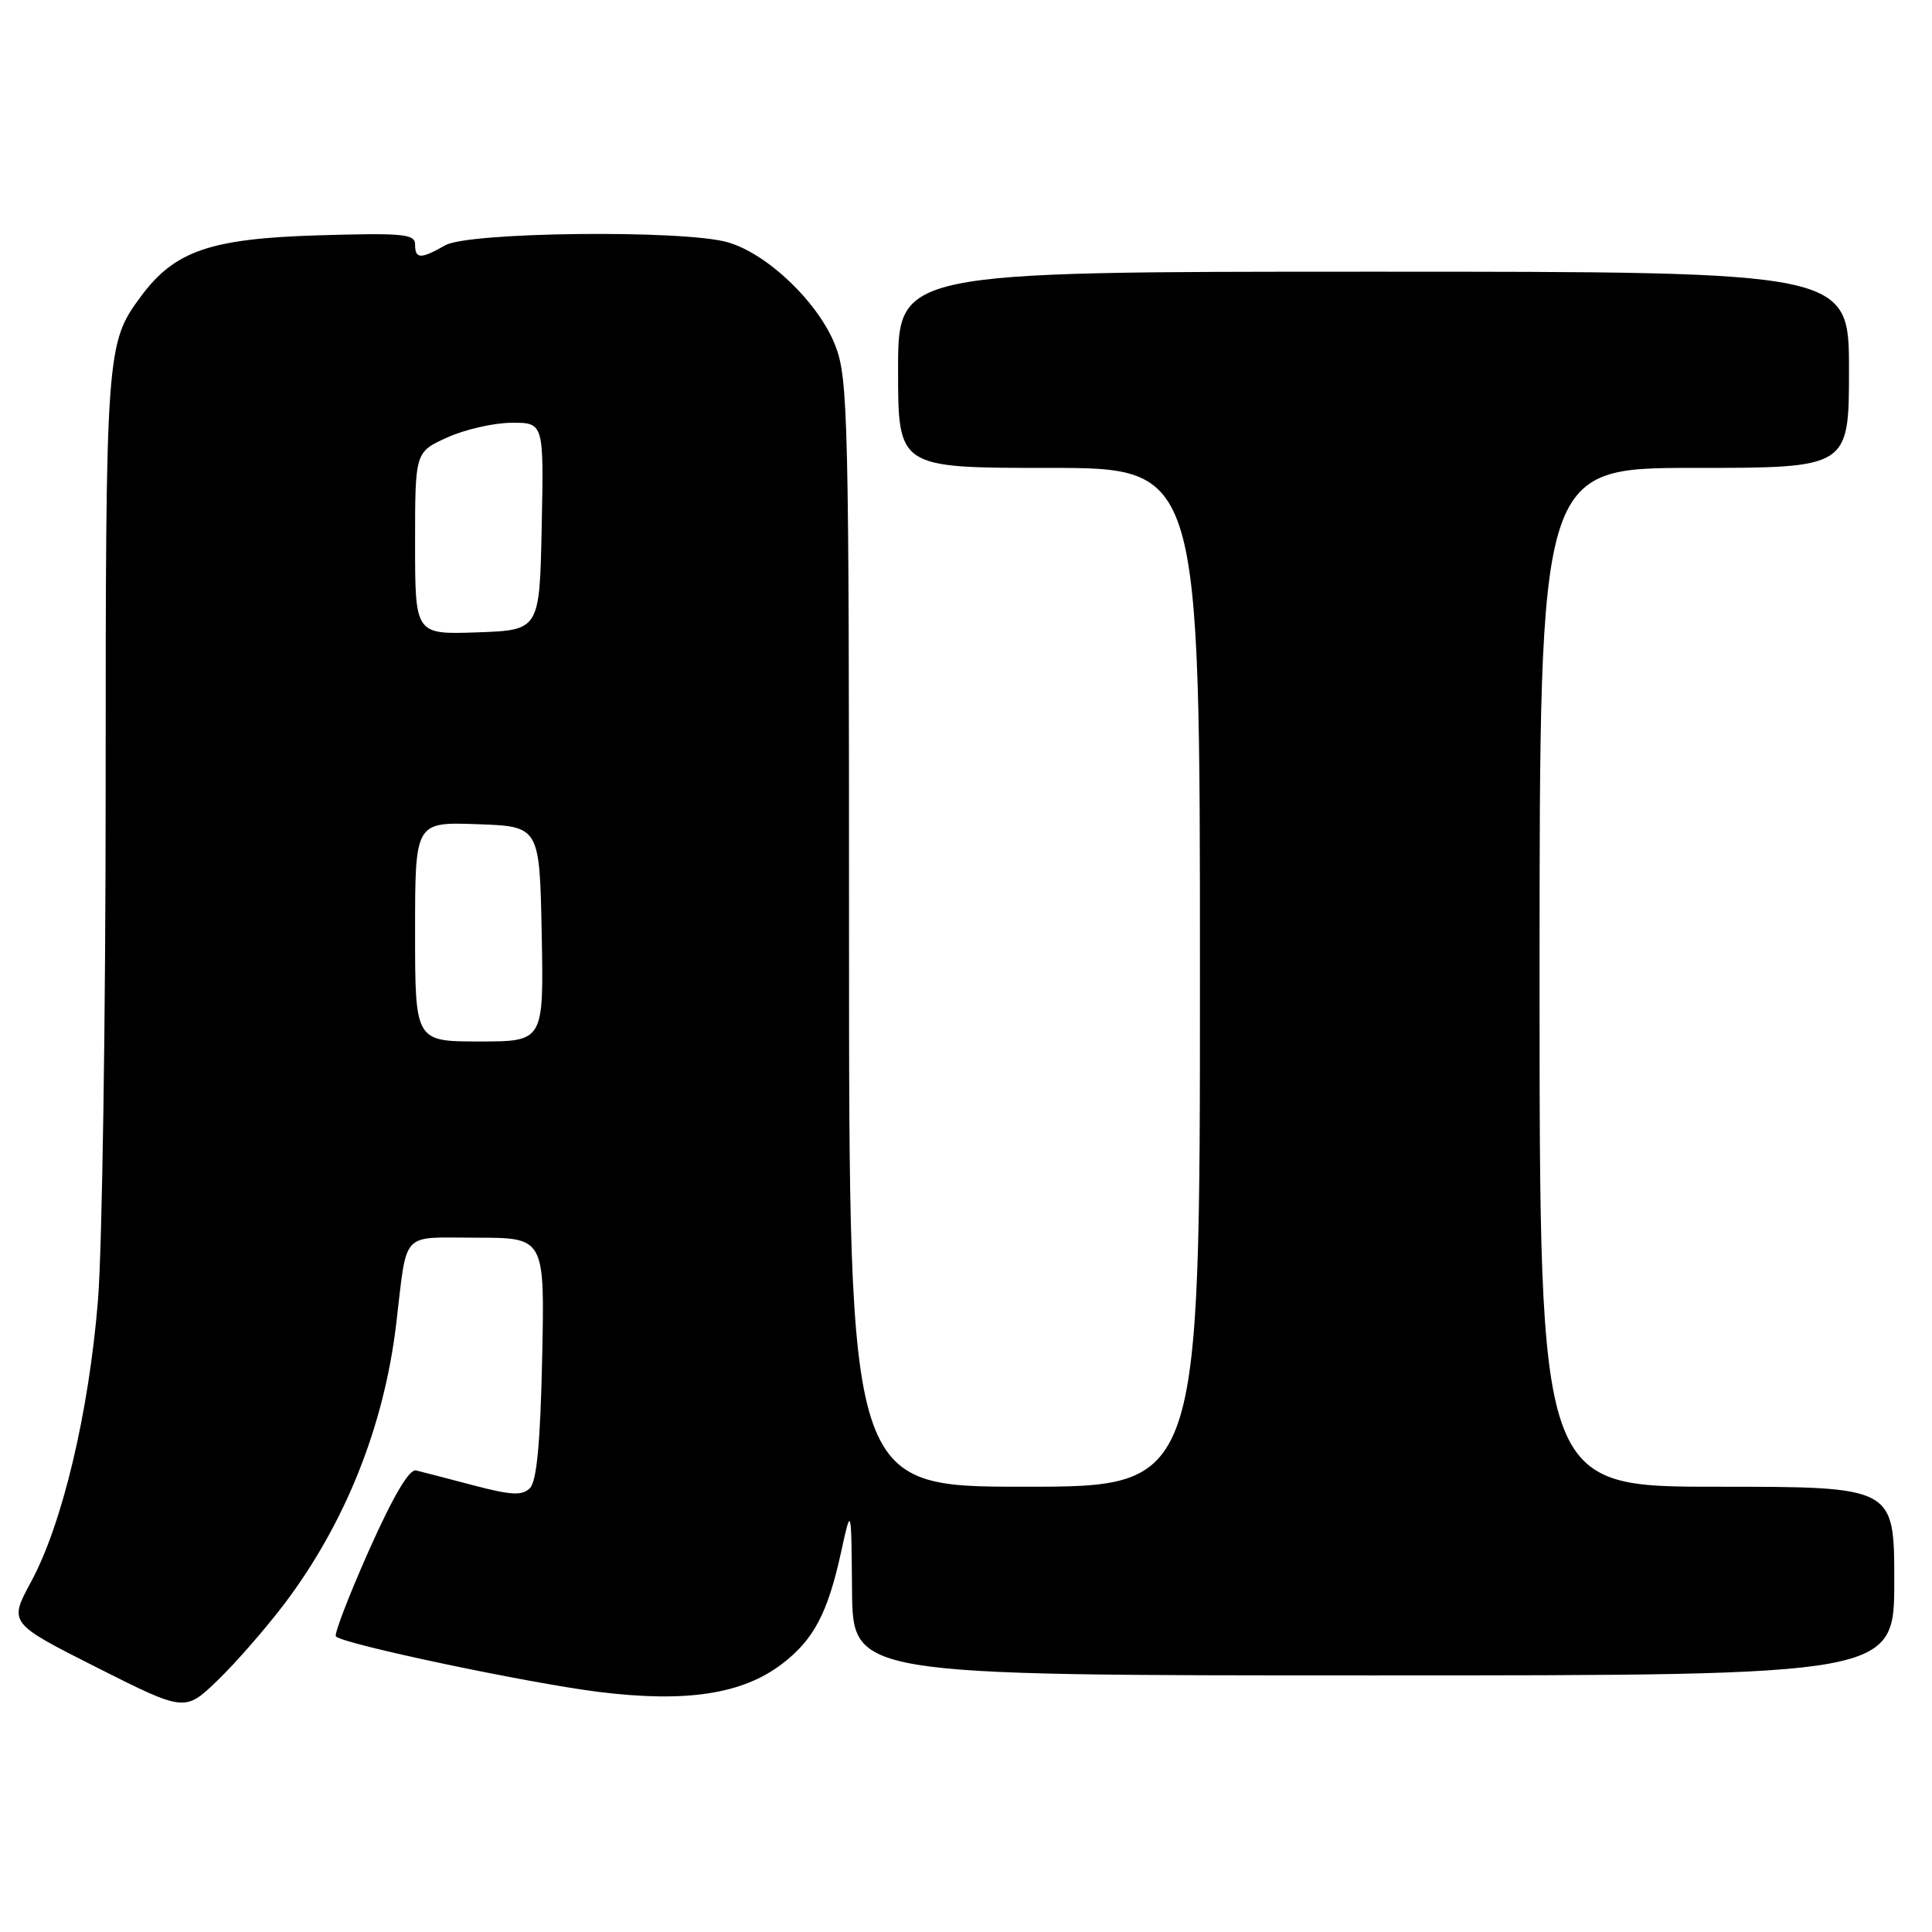<?xml version="1.0" encoding="UTF-8" standalone="no"?>
<!DOCTYPE svg PUBLIC "-//W3C//DTD SVG 1.1//EN" "http://www.w3.org/Graphics/SVG/1.1/DTD/svg11.dtd" >
<svg xmlns="http://www.w3.org/2000/svg" xmlns:xlink="http://www.w3.org/1999/xlink" version="1.1" viewBox="0 0 256 256">
 <g >
 <path fill="currentColor"
d=" M 37.69 212.51 C 45.74 201.85 50.87 189.03 52.49 175.50 C 54.00 162.86 52.95 164.00 63.13 164.00 C 72.18 164.00 72.18 164.00 71.84 179.95 C 71.60 191.16 71.12 196.28 70.22 197.18 C 69.19 198.21 67.77 198.14 62.72 196.81 C 59.30 195.91 55.88 195.02 55.13 194.84 C 54.23 194.62 52.10 198.24 48.89 205.43 C 46.22 211.44 44.24 216.58 44.51 216.84 C 45.52 217.86 69.94 223.01 79.28 224.18 C 90.90 225.63 98.35 224.50 103.62 220.48 C 107.81 217.28 109.67 213.76 111.43 205.74 C 112.80 199.50 112.80 199.50 112.90 210.75 C 113.00 222.00 113.00 222.00 182.00 222.00 C 251.00 222.00 251.00 222.00 251.00 209.50 C 251.00 197.00 251.00 197.00 227.50 197.00 C 204.00 197.00 204.00 197.00 204.00 129.50 C 204.00 62.00 204.00 62.00 224.50 62.00 C 245.00 62.00 245.00 62.00 245.00 49.00 C 245.00 36.00 245.00 36.00 182.00 36.00 C 119.00 36.00 119.00 36.00 119.00 49.00 C 119.00 62.00 119.00 62.00 139.00 62.00 C 159.00 62.00 159.00 62.00 159.00 129.50 C 159.00 197.00 159.00 197.00 135.75 197.00 C 112.50 197.00 112.50 197.00 112.50 123.75 C 112.50 55.57 112.38 50.18 110.70 45.83 C 108.50 40.12 101.64 33.55 96.35 32.08 C 90.39 30.43 62.07 30.74 59.00 32.50 C 55.74 34.36 55.00 34.34 55.00 32.40 C 55.00 31.00 53.43 30.85 42.25 31.18 C 27.88 31.61 23.16 33.23 18.70 39.24 C 14.06 45.49 14.00 46.30 14.00 104.50 C 14.00 134.87 13.54 165.39 12.98 172.32 C 11.77 187.18 8.26 201.95 4.12 209.59 C 1.16 215.06 1.16 215.06 12.83 220.95 C 24.50 226.83 24.50 226.83 28.83 222.66 C 31.21 220.37 35.19 215.80 37.69 212.51 Z  M 55.00 123.46 C 55.00 108.92 55.00 108.92 63.25 109.21 C 71.50 109.50 71.50 109.50 71.78 123.75 C 72.05 138.00 72.05 138.00 63.53 138.00 C 55.00 138.00 55.00 138.00 55.00 123.46 Z  M 55.00 71.99 C 55.00 59.90 55.00 59.90 59.25 57.97 C 61.59 56.91 65.43 56.03 67.78 56.02 C 72.06 56.00 72.06 56.00 71.78 69.75 C 71.50 83.50 71.50 83.50 63.25 83.79 C 55.00 84.08 55.00 84.08 55.00 71.99 Z "/>
</g>
</svg>